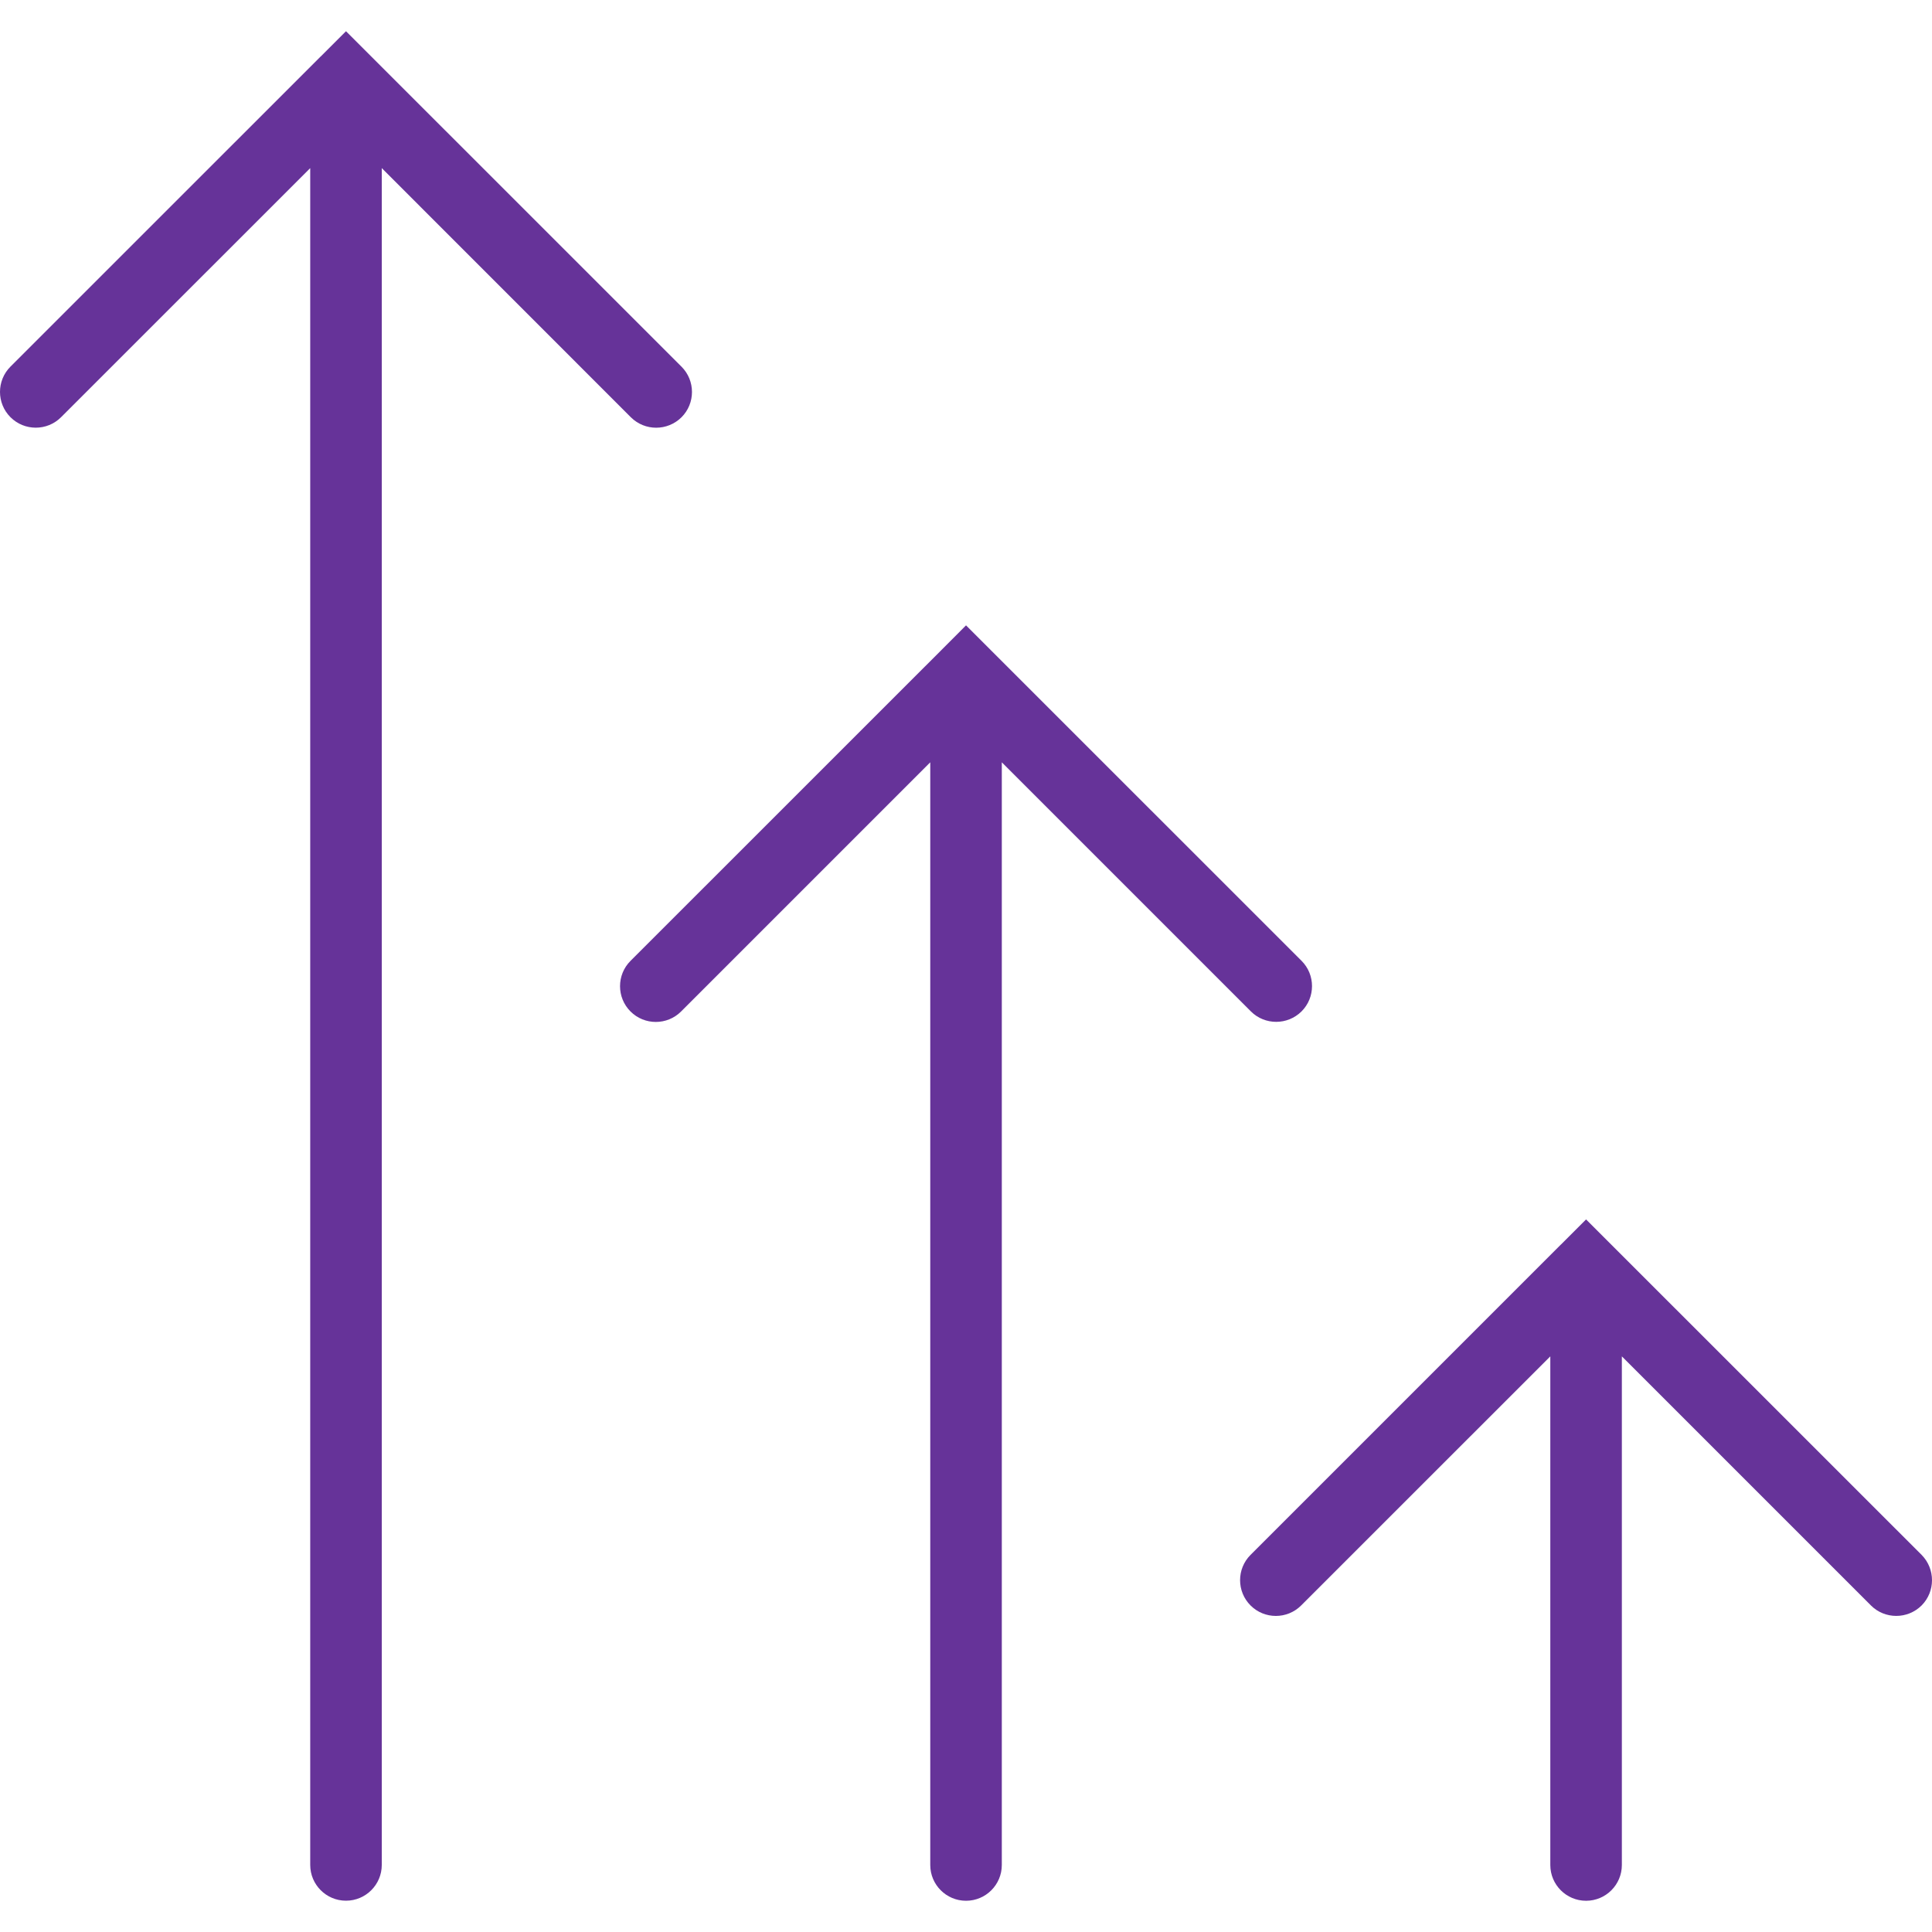 <?xml version="1.0" encoding="iso-8859-1"?>
<!-- Generator: Adobe Illustrator 18.1.1, SVG Export Plug-In . SVG Version: 6.00 Build 0)  -->
<svg version="1.1" id="Capa_1" xmlns="http://www.w3.org/2000/svg" xmlns:xlink="http://www.w3.org/1999/xlink" x="0px" y="0px"
	 viewBox="0 0 161.104 161.104" style="enable-background:new 0 0 161.104 161.104;" xml:space="preserve">
<g>
	<g>
		<path fill="#663399" d="M160.236,129.656l-25.866-25.86l-0.006-0.006l-2.106-2.106l-2.106,2.106h-0.006l-25.866,25.866
			c-1.164,1.164-1.164,3.055,0,4.219c1.164,1.164,3.055,1.164,4.219,0l20.777-20.771v42.413c0,1.647,1.337,2.983,2.983,2.983
			s2.983-1.337,2.983-2.983v-42.413l20.771,20.771c0.585,0.585,1.349,0.871,2.112,0.871s1.528-0.292,2.112-0.871
			C161.393,132.711,161.393,130.826,160.236,129.656z"/>
		<path fill="#663399" d="M104.308,84.338c0.585,0.585,1.349,0.871,2.112,0.871c0.764,0,1.528-0.292,2.112-0.871
			c1.164-1.164,1.164-3.055,0-4.219l-25.866-25.86c0,0,0,0-0.006-0.006l-2.106-2.106l-2.106,2.112c0,0,0,0-0.006,0.006
			l-25.866,25.86c-1.164,1.164-1.164,3.055,0,4.219c1.164,1.164,3.055,1.164,4.219,0l20.777-20.777v91.949
			c0,1.647,1.337,2.983,2.983,2.983c1.647,0,2.983-1.337,2.983-2.983V63.567L104.308,84.338z"/>
		<path fill="#663399" d="M52.605,34.795c0.591,0.585,1.349,0.871,2.112,0.871c0.764,0,1.528-0.292,2.112-0.871
			c1.164-1.164,1.164-3.055,0-4.219L30.964,4.716c0,0,0,0-0.006-0.006l-2.106-2.106L26.745,4.71h-0.006L0.873,30.571
			c-1.164,1.164-1.164,3.055,0,4.219s3.055,1.164,4.219,0l20.777-20.771v141.492c0,1.647,1.337,2.983,2.983,2.983
			s2.983-1.337,2.983-2.983V14.018L52.605,34.795z"/>
	</g>
</g>
<g>
</g>
<g>
</g>
<g>
</g>
<g>
</g>
<g>
</g>
<g>
</g>
<g>
</g>
<g>
</g>
<g>
</g>
<g>
</g>
<g>
</g>
<g>
</g>
<g>
</g>
<g>
</g>
<g>
</g>
</svg>
